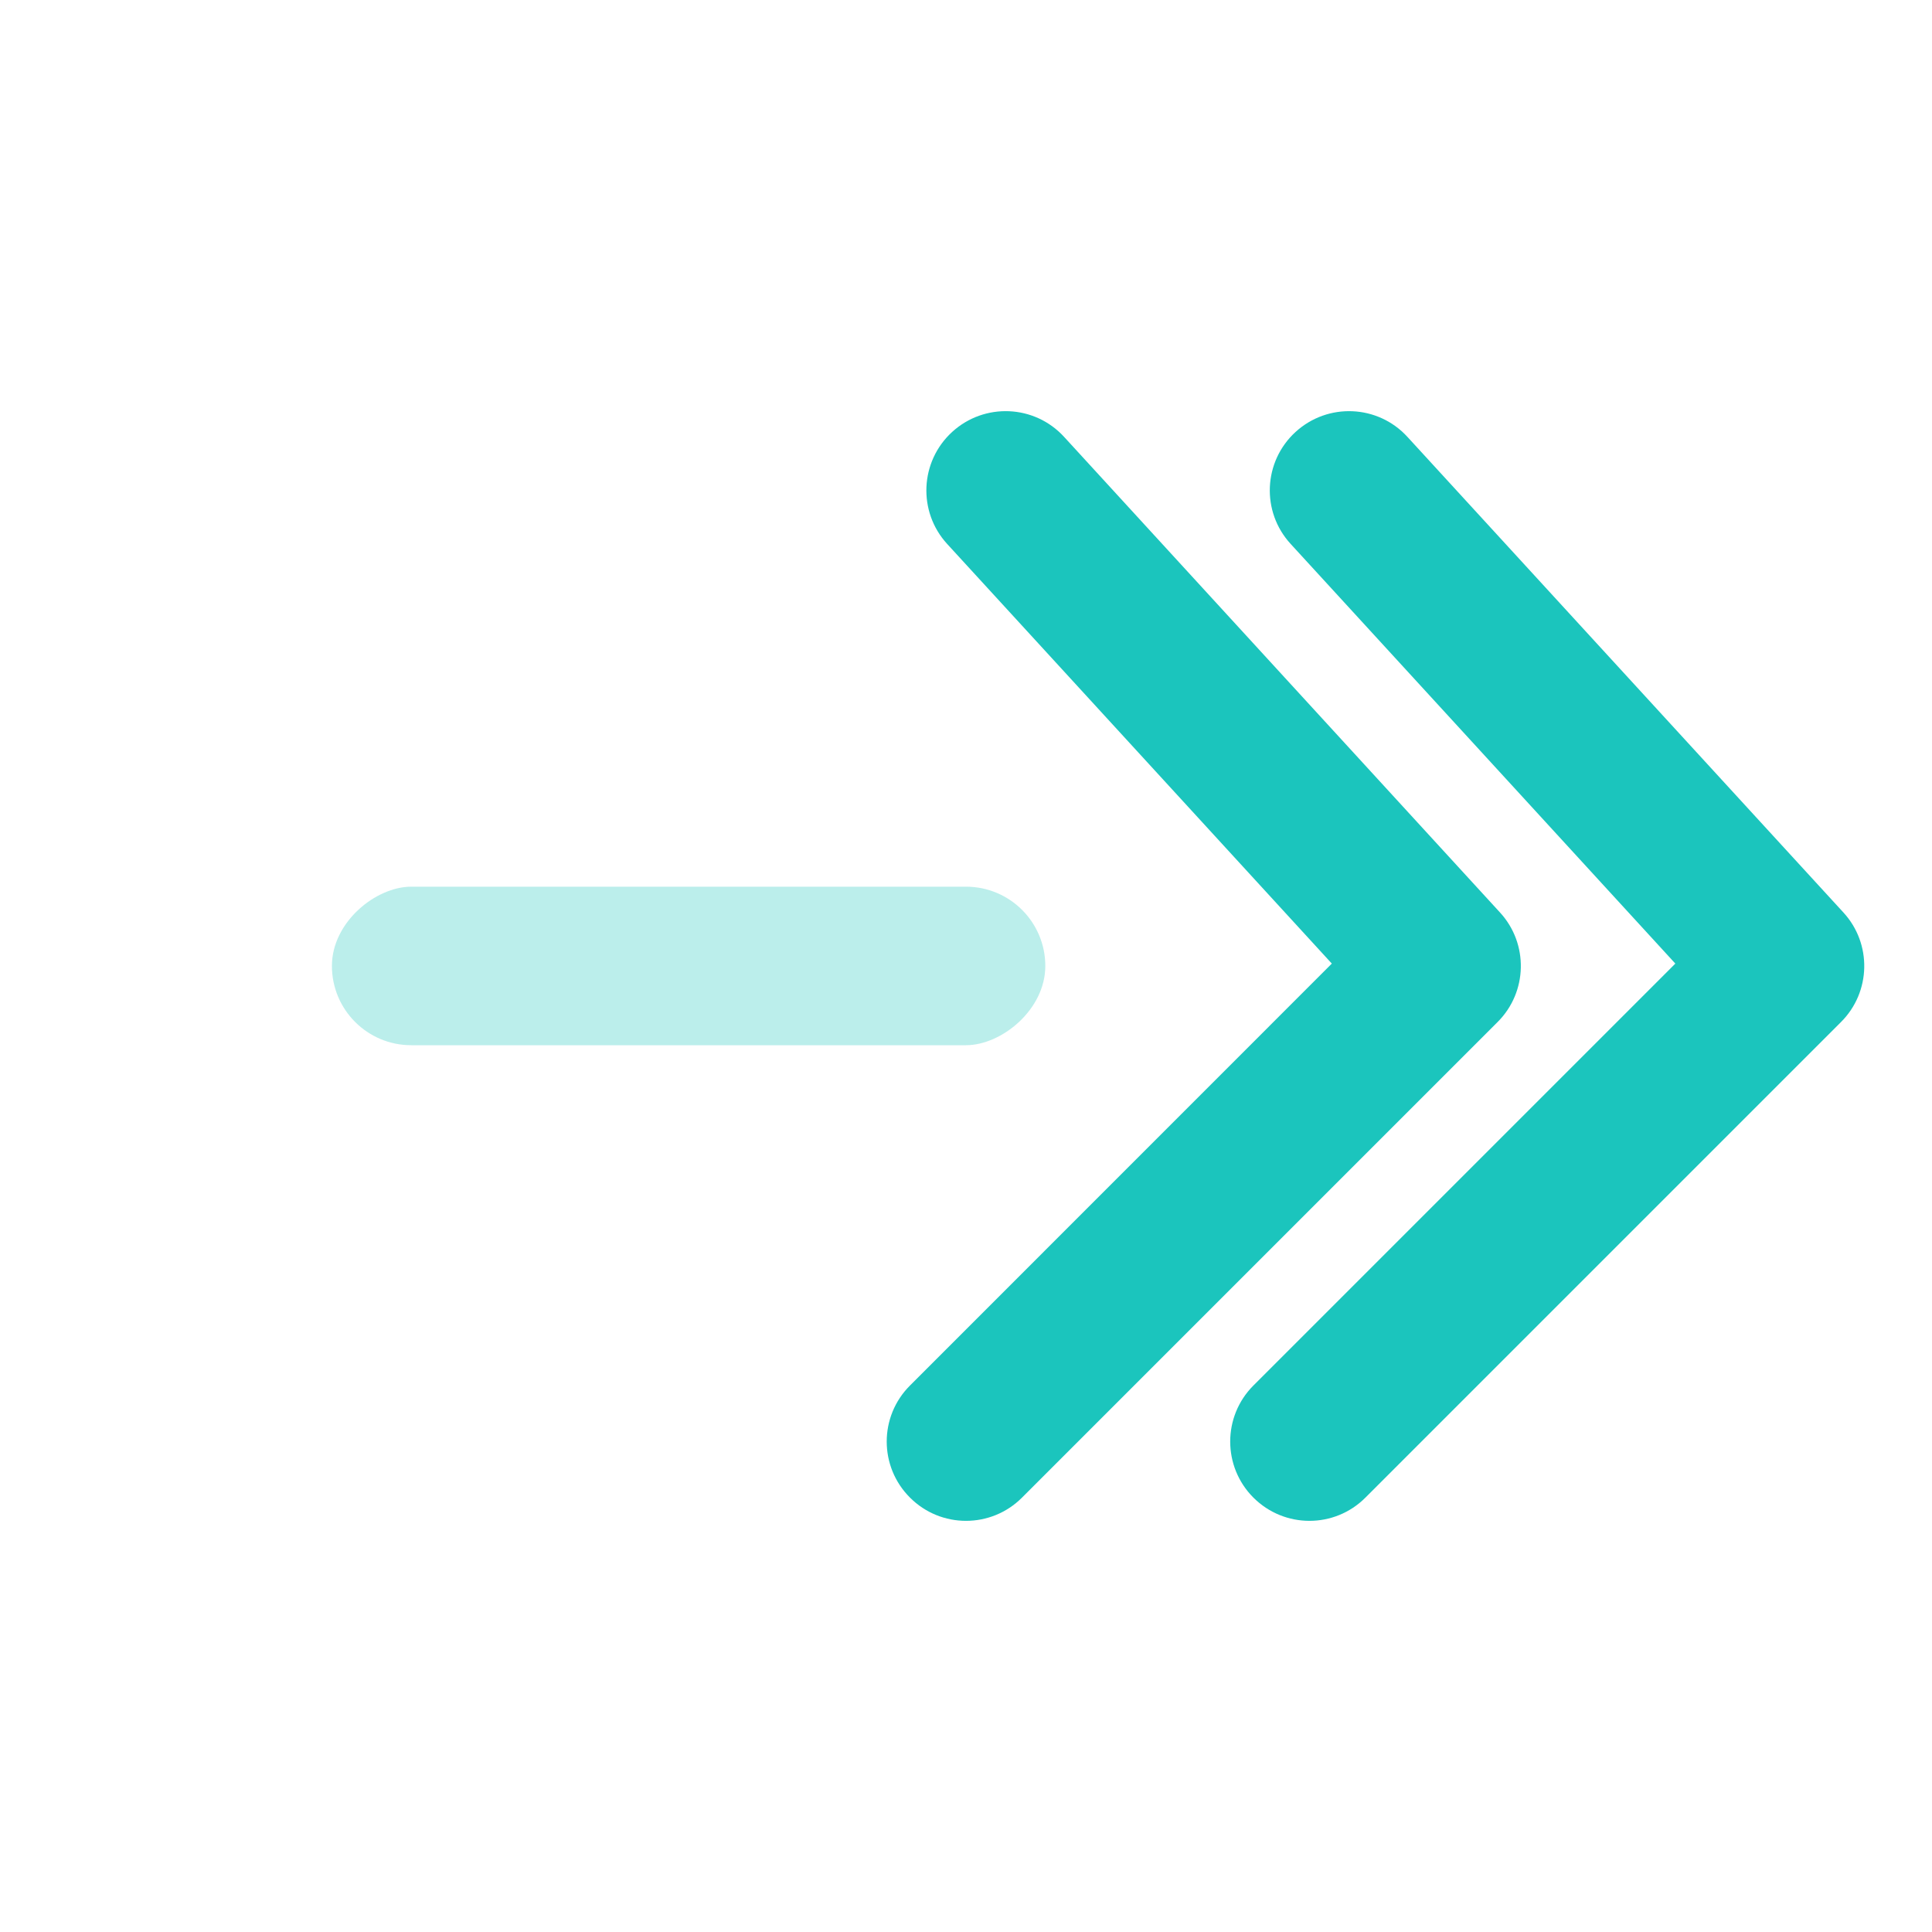 <svg width="20" height="20" viewBox="0 0 20 20" fill="none" xmlns="http://www.w3.org/2000/svg">
<rect opacity="0.3" x="3.436" y="10.82" width="1.641" height="7.385" rx="0.821" transform="rotate(-90 3.436 10.82)" fill="#1BC5BD"/>
<path d="M9.42 14.343C9.099 14.663 9.099 15.183 9.42 15.503C9.74 15.824 10.26 15.824 10.58 15.503L15.503 10.58C15.814 10.27 15.825 9.769 15.528 9.446L11.015 4.522C10.709 4.188 10.19 4.166 9.856 4.472C9.522 4.778 9.499 5.297 9.805 5.631L13.787 9.975L9.42 14.343Z" fill="#1BC5BD"/>
<path d="M12.975 14.343C12.655 14.663 12.655 15.183 12.975 15.503C13.296 15.824 13.815 15.824 14.135 15.503L19.058 10.58C19.369 10.27 19.38 9.769 19.083 9.446L14.57 4.523C14.264 4.188 13.745 4.166 13.411 4.472C13.077 4.778 13.054 5.297 13.361 5.631L17.343 9.975L12.975 14.343Z" fill="#1BC5BD"/>
</svg>
